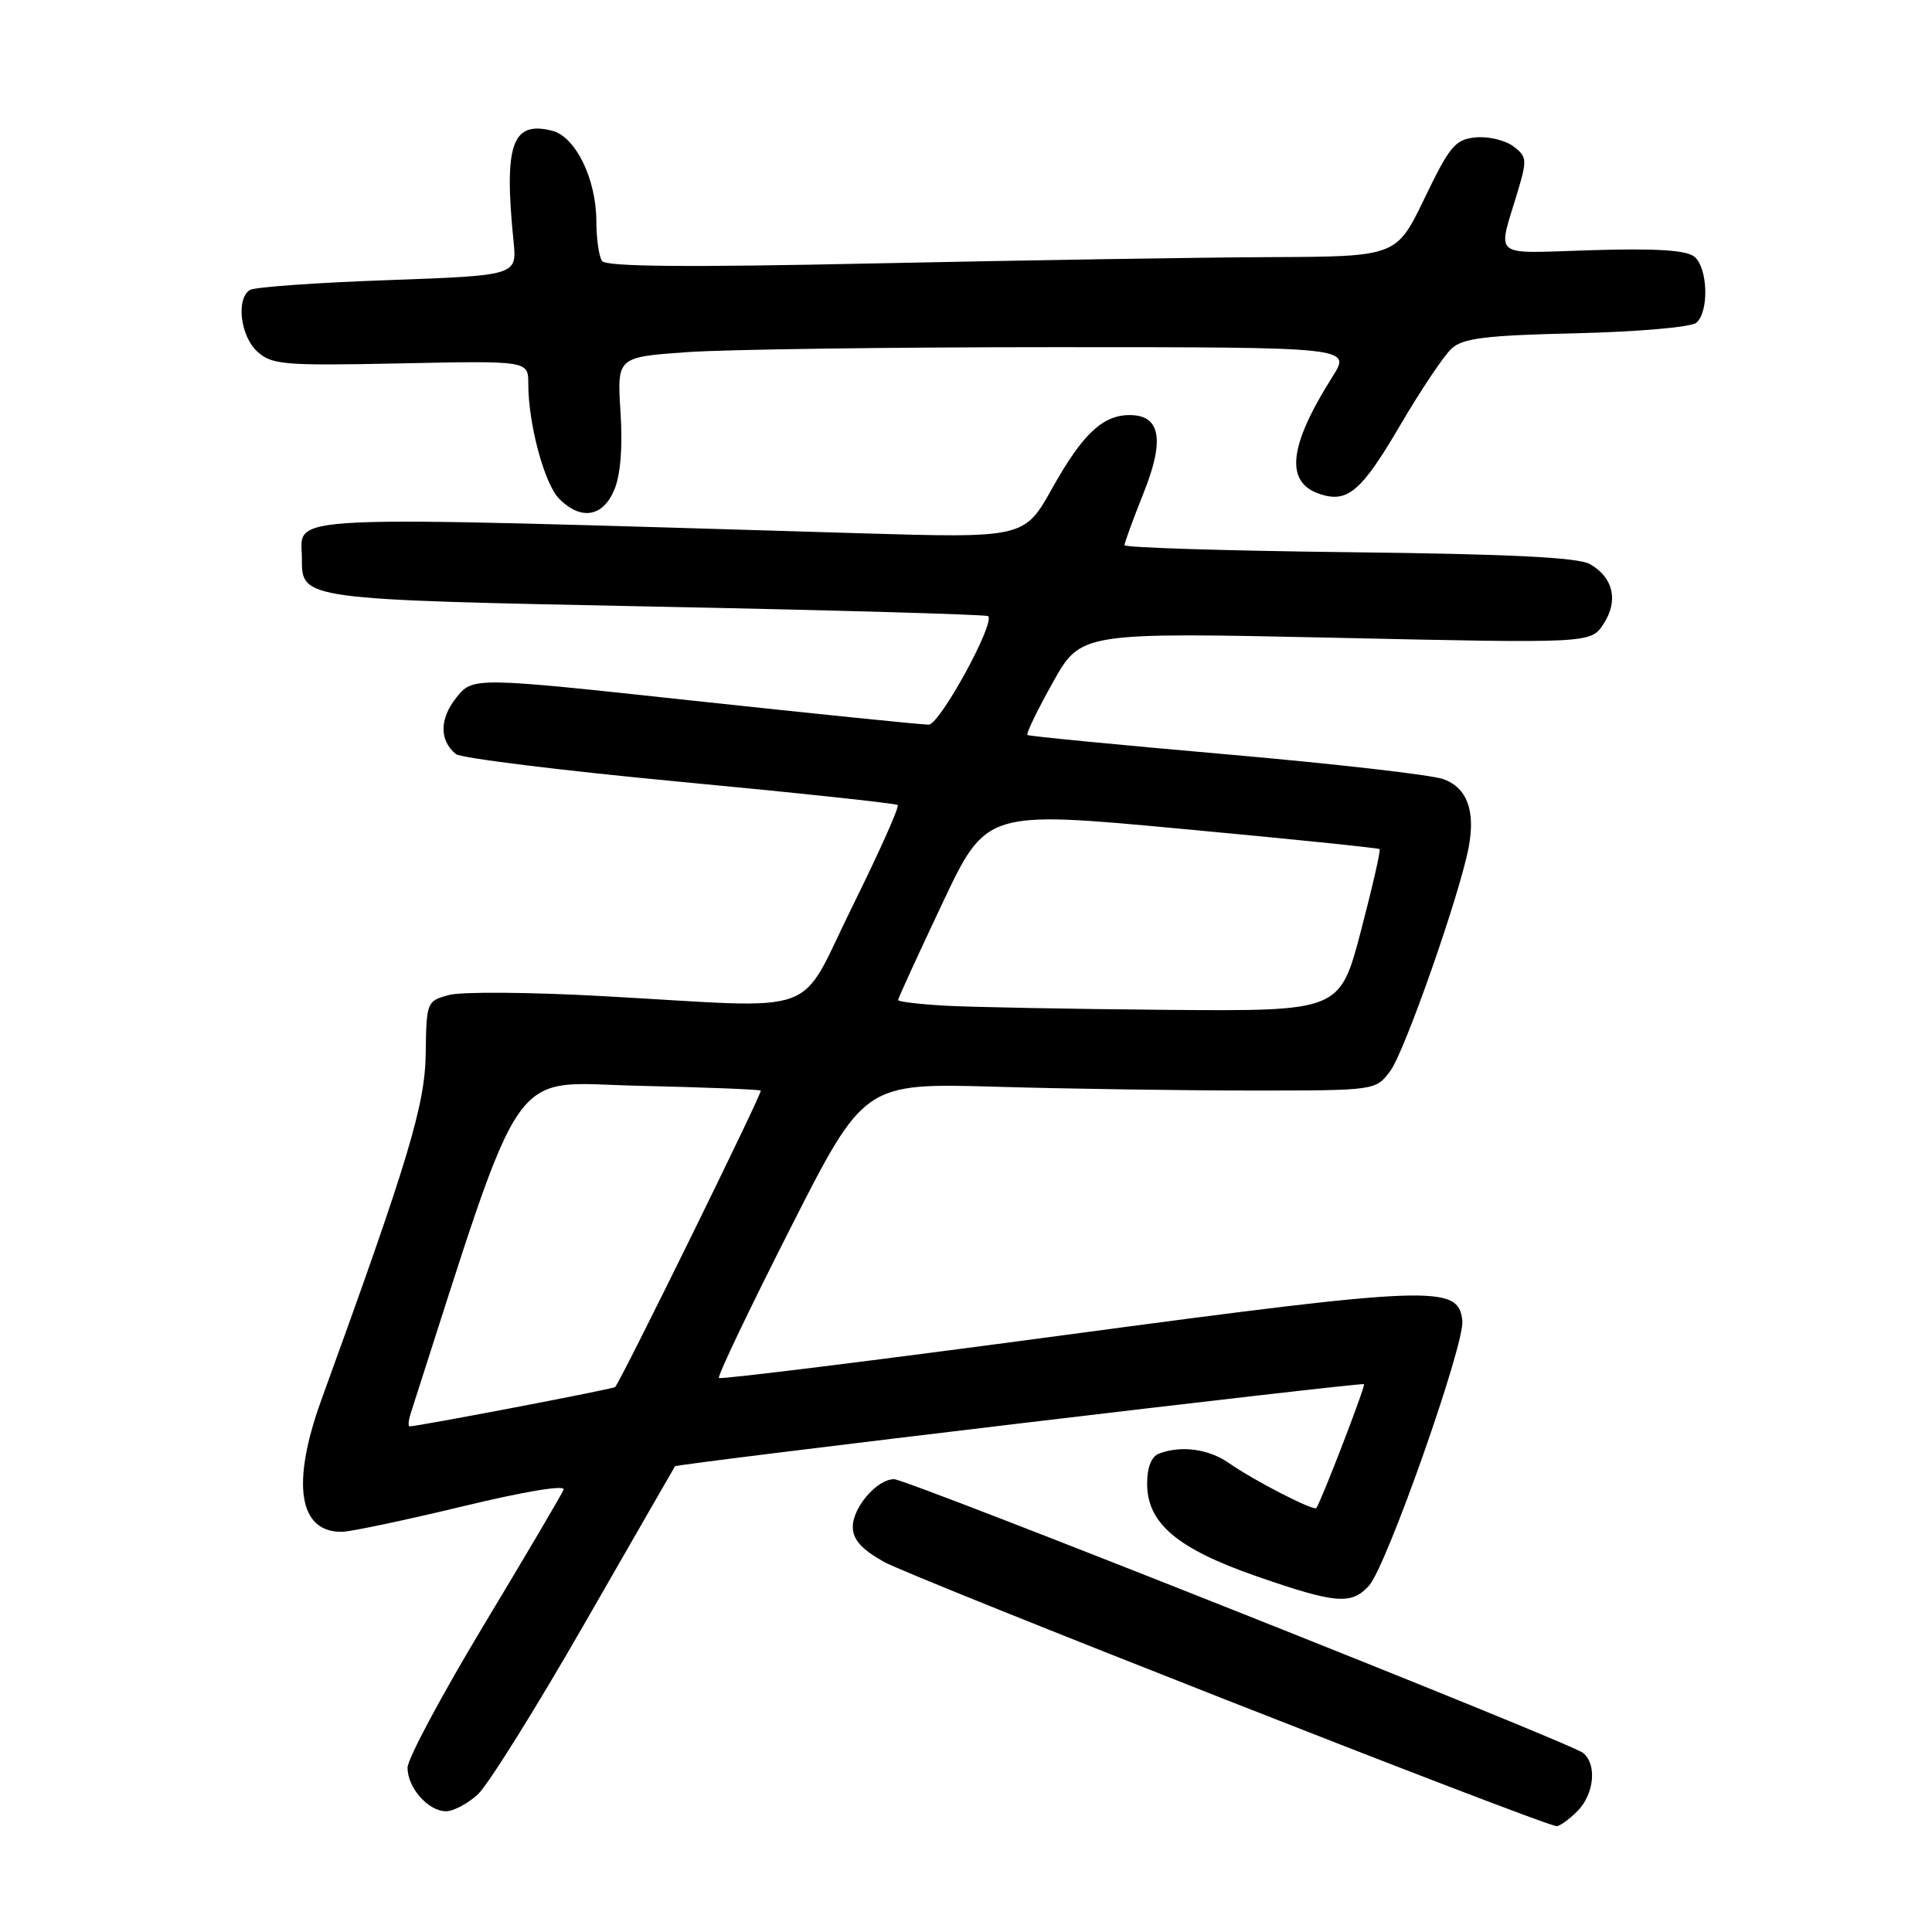 <?xml version="1.0" encoding="UTF-8" standalone="no"?>
<!DOCTYPE svg PUBLIC "-//W3C//DTD SVG 1.1//EN" "http://www.w3.org/Graphics/SVG/1.1/DTD/svg11.dtd" >
<svg xmlns="http://www.w3.org/2000/svg" xmlns:xlink="http://www.w3.org/1999/xlink" version="1.1" viewBox="0 0 256 256">
 <g >
 <path fill="currentColor"
d=" M 209.00 240.00 C 211.25 237.75 211.64 233.75 209.75 232.26 C 207.95 230.85 120.23 196.00 118.47 196.00 C 116.22 196.00 113.00 199.72 113.00 202.32 C 113.00 203.99 114.15 205.28 117.12 206.95 C 120.85 209.04 204.48 241.91 206.25 241.97 C 206.66 241.99 207.90 241.10 209.00 240.00 Z  M 63.33 237.75 C 64.67 236.51 71.06 226.28 77.53 215.00 C 84.00 203.72 89.37 194.41 89.44 194.29 C 89.68 193.95 180.46 183.13 180.74 183.41 C 180.96 183.63 175.08 198.92 174.42 199.82 C 174.10 200.27 166.06 196.13 162.85 193.87 C 160.17 191.99 156.50 191.49 153.58 192.61 C 152.57 192.99 152.00 194.43 152.00 196.59 C 152.00 201.84 155.98 205.21 166.52 208.87 C 177.01 212.51 179.07 212.68 181.40 210.11 C 183.74 207.52 194.10 178.11 193.77 175.00 C 193.25 170.22 190.12 170.33 141.08 176.90 C 116.10 180.25 95.48 182.81 95.26 182.59 C 95.04 182.37 99.28 173.49 104.68 162.85 C 114.50 143.50 114.50 143.50 132.00 144.00 C 141.62 144.28 156.88 144.50 165.89 144.50 C 182.28 144.50 182.28 144.50 184.22 141.91 C 186.13 139.35 193.42 118.54 194.61 112.26 C 195.52 107.42 194.40 104.39 191.26 103.24 C 189.74 102.68 176.80 101.20 162.50 99.95 C 148.20 98.70 136.34 97.55 136.14 97.39 C 135.93 97.23 137.45 94.11 139.50 90.44 C 143.22 83.78 143.22 83.78 177.01 84.51 C 210.79 85.25 210.79 85.25 212.48 82.67 C 214.48 79.61 213.78 76.52 210.68 74.75 C 209.12 73.86 200.08 73.41 178.75 73.17 C 162.39 72.98 149.00 72.56 149.00 72.24 C 149.00 71.92 150.14 68.81 151.53 65.32 C 154.36 58.27 153.77 55.00 149.69 55.00 C 146.11 55.00 143.44 57.52 139.45 64.65 C 135.73 71.31 135.73 71.31 113.61 70.65 C 35.22 68.32 40.00 68.10 40.00 74.00 C 40.00 79.46 39.77 79.43 86.90 80.38 C 110.88 80.86 130.70 81.43 130.93 81.64 C 131.91 82.53 124.53 96.00 123.06 96.02 C 122.20 96.03 108.26 94.61 92.08 92.87 C 62.66 89.69 62.66 89.69 60.45 92.46 C 58.23 95.25 58.21 98.10 60.39 99.91 C 61.04 100.45 74.38 102.10 90.03 103.58 C 105.69 105.06 118.70 106.45 118.95 106.67 C 119.20 106.89 116.51 112.90 112.98 120.04 C 105.54 135.06 109.50 133.62 80.00 132.00 C 70.38 131.46 61.15 131.39 59.50 131.84 C 56.55 132.64 56.50 132.76 56.41 139.58 C 56.32 146.43 54.16 153.61 42.58 185.50 C 38.56 196.60 39.57 203.06 45.32 202.97 C 46.52 202.95 53.71 201.43 61.31 199.60 C 69.45 197.63 74.93 196.72 74.68 197.38 C 74.44 198.00 69.69 206.06 64.12 215.31 C 58.56 224.55 54.00 233.06 54.00 234.23 C 54.00 236.89 56.75 240.00 59.10 240.00 C 60.08 240.00 61.99 238.99 63.33 237.75 Z  M 81.39 64.92 C 82.23 62.92 82.52 59.27 82.22 54.58 C 81.76 47.32 81.76 47.32 91.03 46.66 C 96.13 46.30 118.02 46.00 139.67 46.00 C 179.03 46.00 179.03 46.00 176.58 49.88 C 170.70 59.19 170.21 63.98 175.00 65.50 C 178.60 66.64 180.43 65.05 185.50 56.40 C 188.25 51.71 191.33 47.11 192.35 46.18 C 193.87 44.80 196.85 44.44 208.85 44.16 C 216.91 43.97 224.06 43.35 224.75 42.78 C 226.48 41.36 226.32 35.51 224.52 34.02 C 223.47 33.15 219.50 32.89 210.95 33.15 C 197.32 33.55 198.41 34.44 201.17 25.16 C 202.36 21.16 202.31 20.70 200.48 19.36 C 199.39 18.56 197.15 18.04 195.50 18.21 C 192.83 18.47 192.09 19.36 188.77 26.25 C 185.04 34.00 185.04 34.00 168.27 34.07 C 159.05 34.11 135.53 34.49 116.00 34.90 C 90.90 35.44 80.28 35.34 79.77 34.58 C 79.36 33.99 79.02 31.60 79.02 29.28 C 78.99 23.67 76.26 18.10 73.15 17.32 C 67.84 15.99 66.75 19.12 68.05 32.00 C 68.50 36.50 68.50 36.50 51.37 37.12 C 41.95 37.45 33.74 38.04 33.12 38.42 C 31.25 39.58 31.85 44.56 34.11 46.60 C 36.04 48.34 37.61 48.47 53.11 48.15 C 70.00 47.80 70.00 47.80 70.00 50.85 C 70.00 56.18 72.14 64.14 74.11 66.11 C 76.98 68.98 79.88 68.51 81.39 64.92 Z  M 54.43 187.25 C 69.73 139.75 67.15 143.47 84.54 143.87 C 93.32 144.07 100.64 144.36 100.81 144.51 C 101.07 144.74 82.32 182.89 81.51 183.79 C 81.28 184.05 55.38 189.00 54.28 189.00 C 54.05 189.00 54.12 188.21 54.43 187.25 Z  M 125.25 133.26 C 121.81 133.06 119.00 132.73 119.00 132.51 C 119.00 132.29 121.63 126.56 124.84 119.76 C 130.67 107.41 130.67 107.41 156.59 109.83 C 170.84 111.15 182.64 112.36 182.80 112.51 C 182.97 112.66 181.85 117.55 180.32 123.39 C 177.53 134.00 177.53 134.00 154.51 133.81 C 141.86 133.70 128.69 133.45 125.25 133.26 Z "/>
</g>
</svg>